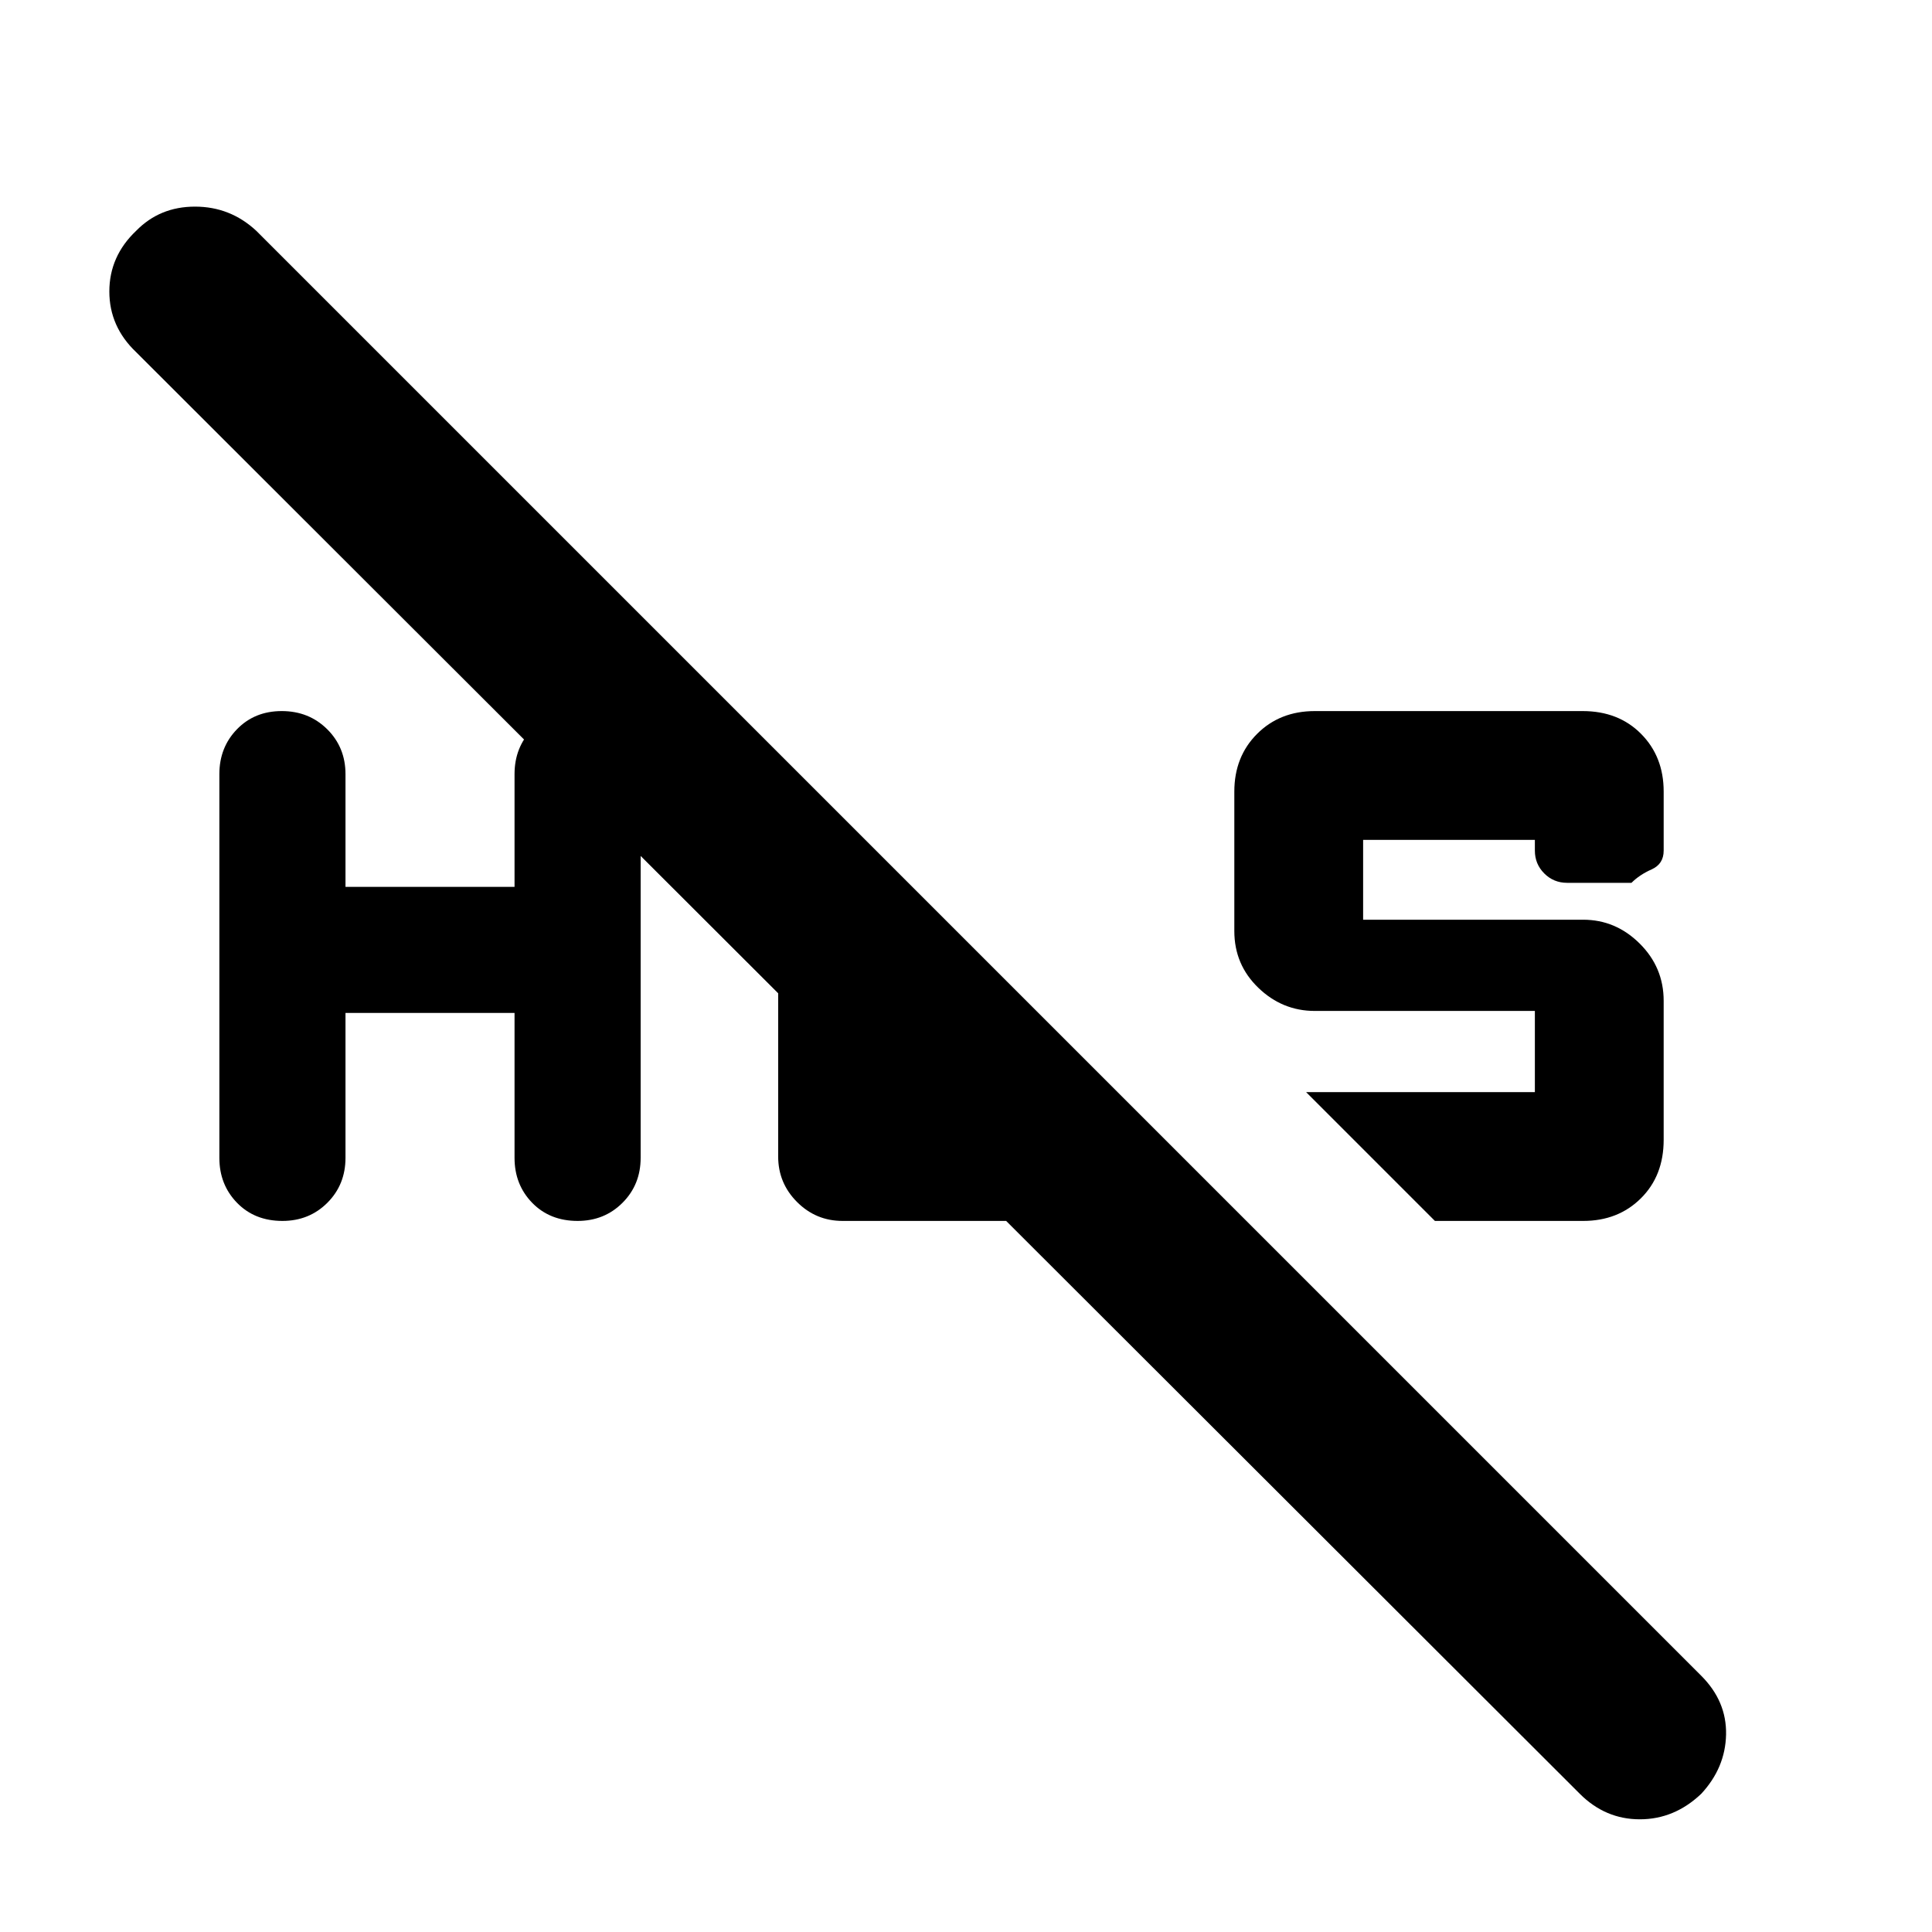 <svg xmlns="http://www.w3.org/2000/svg" height="40" viewBox="0 -960 960 960" width="40"><path d="M786.41-606.67q17.81 0 29.03 11.32 11.23 11.32 11.23 28.68v29.34q0 6.66-6 9.33t-10 6.67h-32q-6.67 0-11.34-4.67-4.66-4.67-4.66-11.33v-5.34h-85.34V-503h109.34q16.15 0 28.07 11.83 11.93 11.84 11.93 28.47v69.06q0 17.86-11.32 29.08-11.32 11.23-28.68 11.23H713l-64-64h113.67v-40.34H653.33q-16.15 0-28.07-11.5-11.93-11.5-11.93-28.2v-69.3q0-17.36 11.32-28.68t28.68-11.32h133.08ZM109-384.67v-190.66q0-13.31 8.77-22.33 8.76-9.01 22.23-9.01t22.57 9.01q9.1 9.02 9.1 22.33v56h84v-56q0-13.31 8.76-22.33 8.77-9.01 22.24-9.01 13.46 0 22.56 9.01 9.1 9.02 9.1 22.33v190.66q0 13.31-9.01 22.33-9.01 9.01-22.32 9.01-13.8 0-22.57-9.01-8.76-9.02-8.76-22.33v-72h-84v72q0 13.31-9.01 22.33-9.02 9.01-22.33 9.01-13.8 0-22.56-9.01-8.77-9.02-8.77-22.33Zm676 316L67.67-785q-13.34-12.67-13.34-30.17t13.34-30.16q11.73-12 29.23-12t30.43 12l718 718q12.67 12.66 12.34 29.2-.34 16.53-12.34 29.46Q832-56 814.83-56 797.67-56 785-68.67ZM386.67-385.33v-142l64 63.66v46.34H496l64 64H418.67q-13.23 0-22.61-9.39-9.39-9.39-9.39-22.61Z"/></svg>